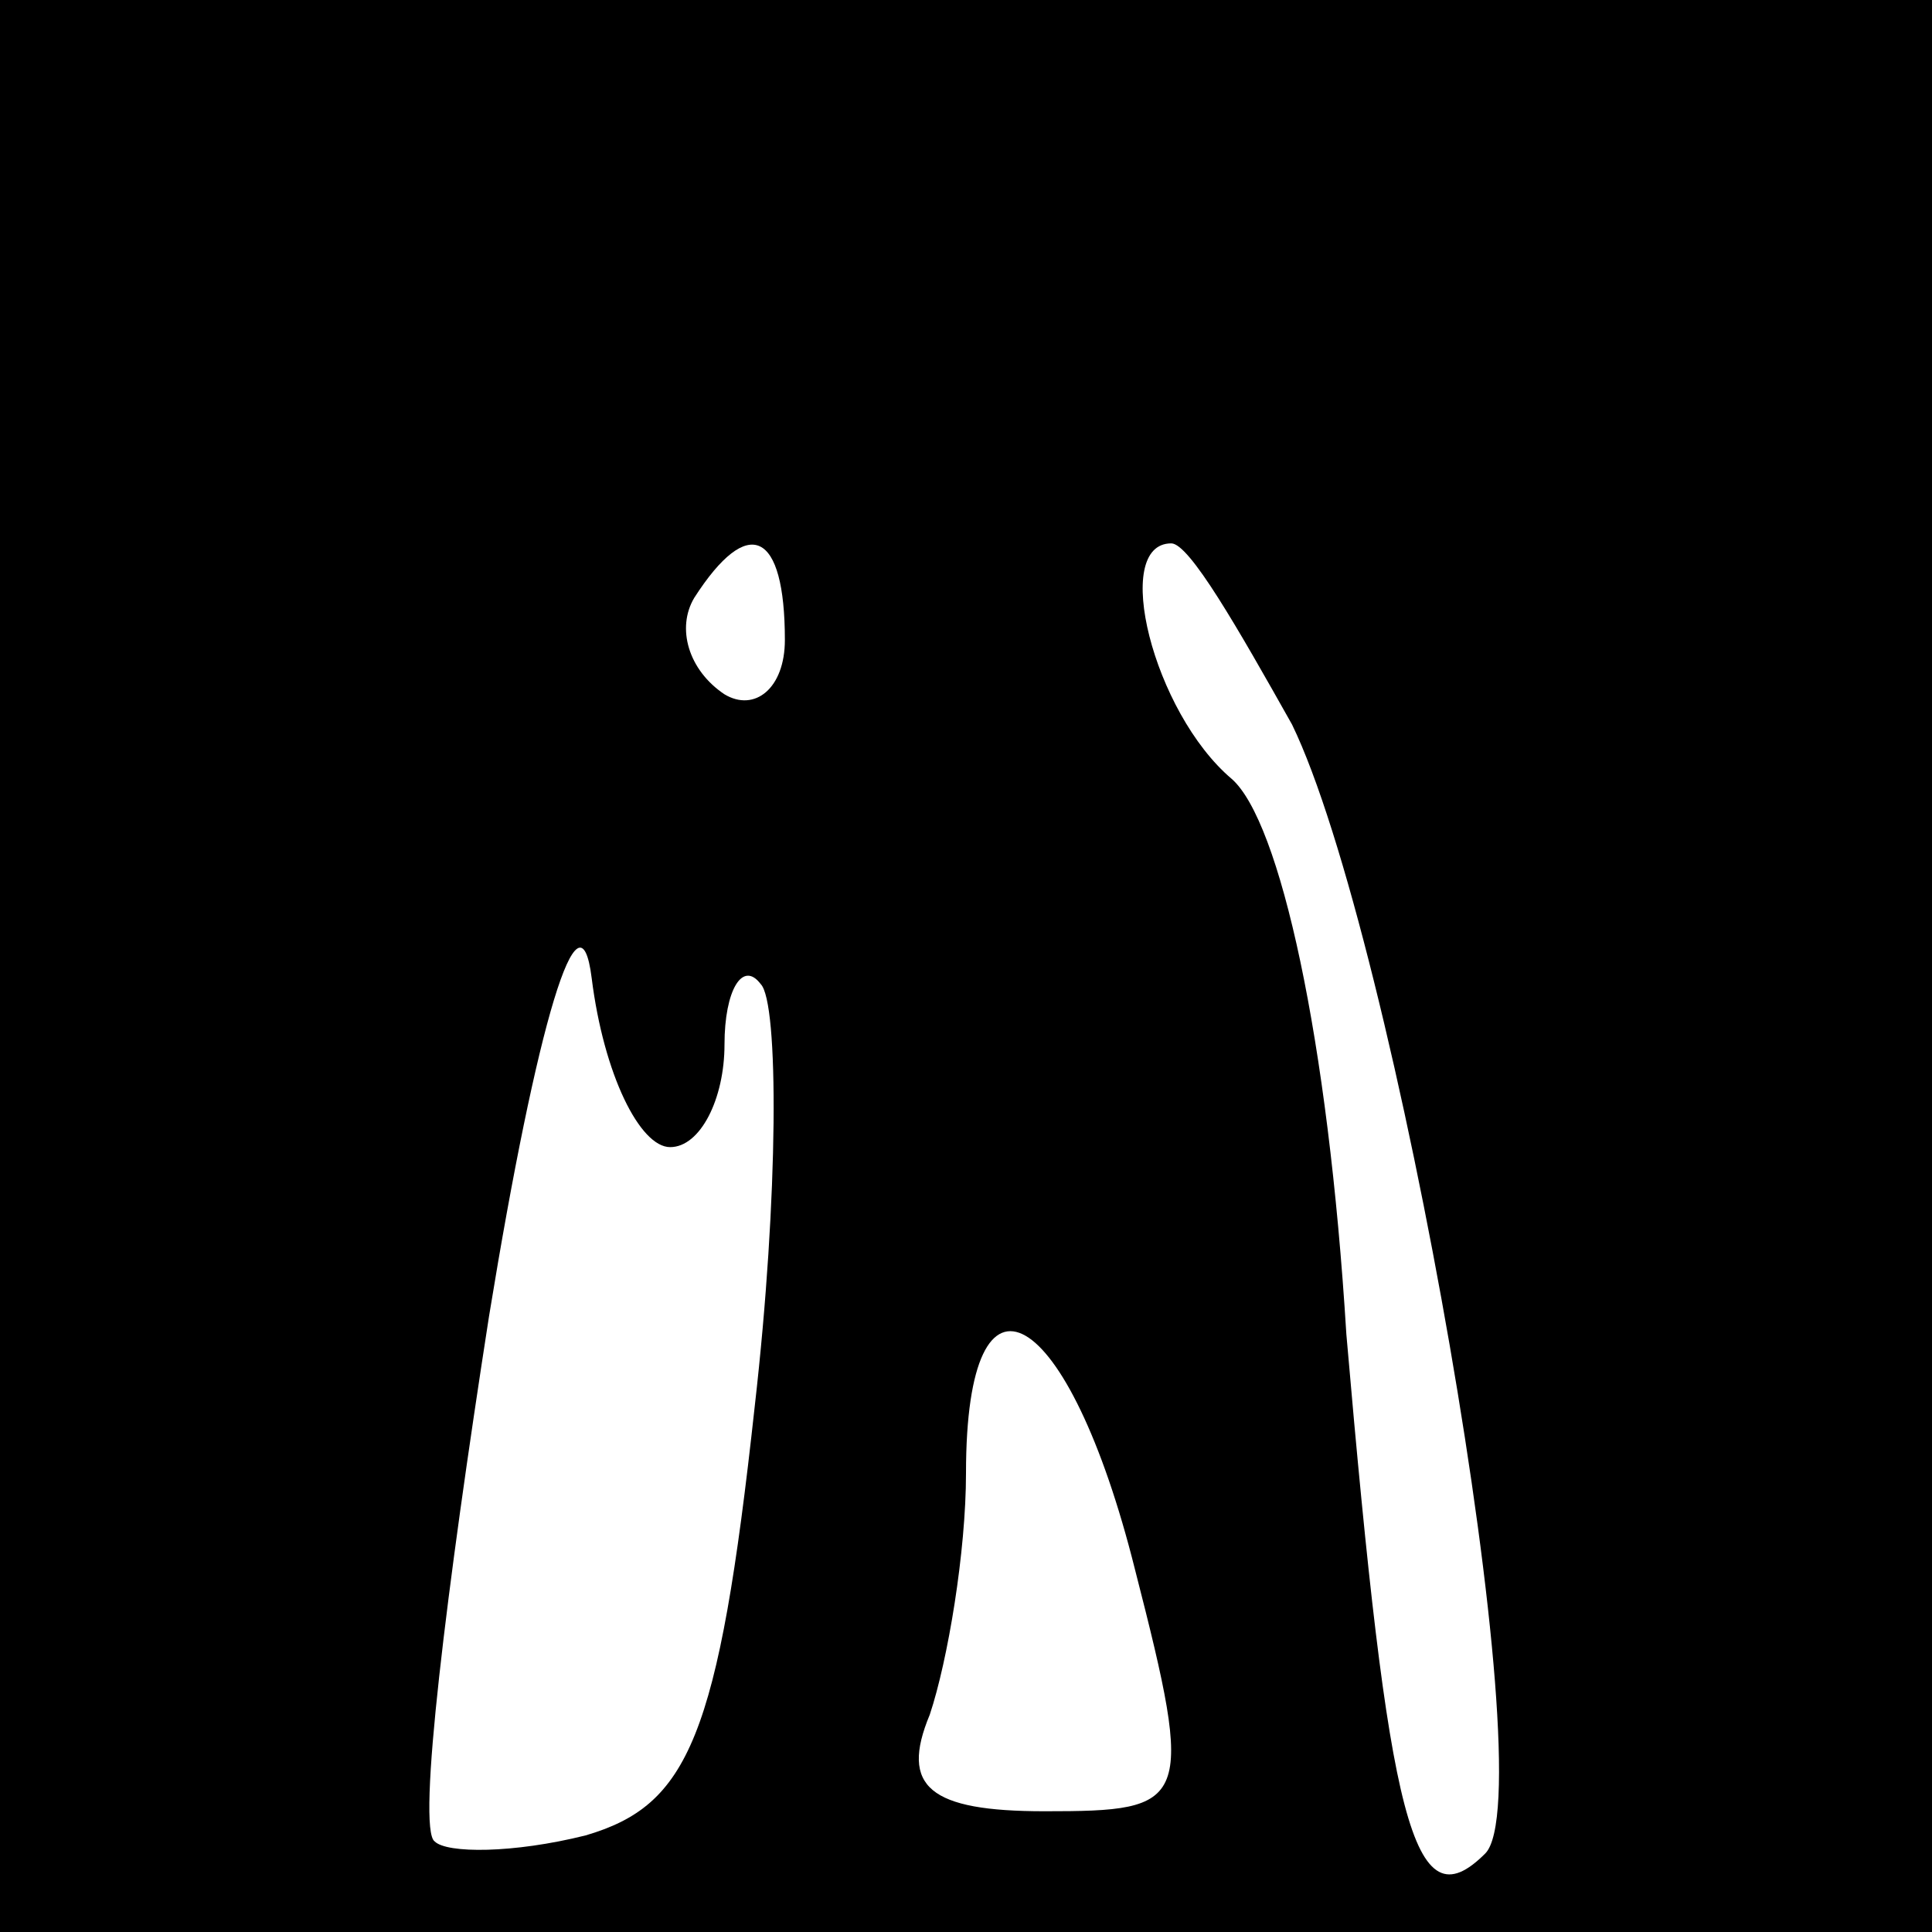 <?xml version="1.0" standalone="no"?>
<!DOCTYPE svg PUBLIC "-//W3C//DTD SVG 20010904//EN"
 "http://www.w3.org/TR/2001/REC-SVG-20010904/DTD/svg10.dtd">
<svg version="1.0" xmlns="http://www.w3.org/2000/svg"
 width="32pt" height="32pt" viewBox="0 0 32 32"
 preserveAspectRatio="xMidYMid meet">
<rect x="0" y="0" width="32" height="32" fill="#808080" stroke="none"/>
<g transform="translate(0,32) scale(0.1,-0.1)"
fill="#000000" stroke="none">
<path fill="#000000" stroke="none" d="M0 160 l0 -160 160 0 160 0 0 160 0
160 -160 0 -160 0 0 -160z"/>
<path fill="#ffffff" stroke="none" d="M130 214 c0 -8 -5 -12 -10 -9 -6 4 -8
11 -5 16 9 14 15 11 15 -7z"/>
<path fill="#ffffff" stroke="none" d="M214 200 c17 -35 42 -177 32 -187 -12
-12 -16 5 -23 86 -3 49 -11 85 -19 92 -13 11 -20 39 -10 39 3 0 11 -14 20 -30z"/>
<path fill="#ffffff" stroke="none" d="M111 130 c5 0 9 8 9 17 0 9 3 14 6 10
3 -3 3 -35 -1 -70 -6 -55 -11 -66 -28 -71 -12 -3 -23 -3 -25 -1 -3 2 2 42 9
87 8 49 15 72 17 56 2 -16 8 -28 13 -28z"/>
<path fill="#ffffff" stroke="none" d="M188 60 c10 -39 9 -40 -15 -40 -19 0
-24 4 -19 16 3 9 6 27 6 40 0 38 17 28 28 -16z"/>
</g>
</svg>
